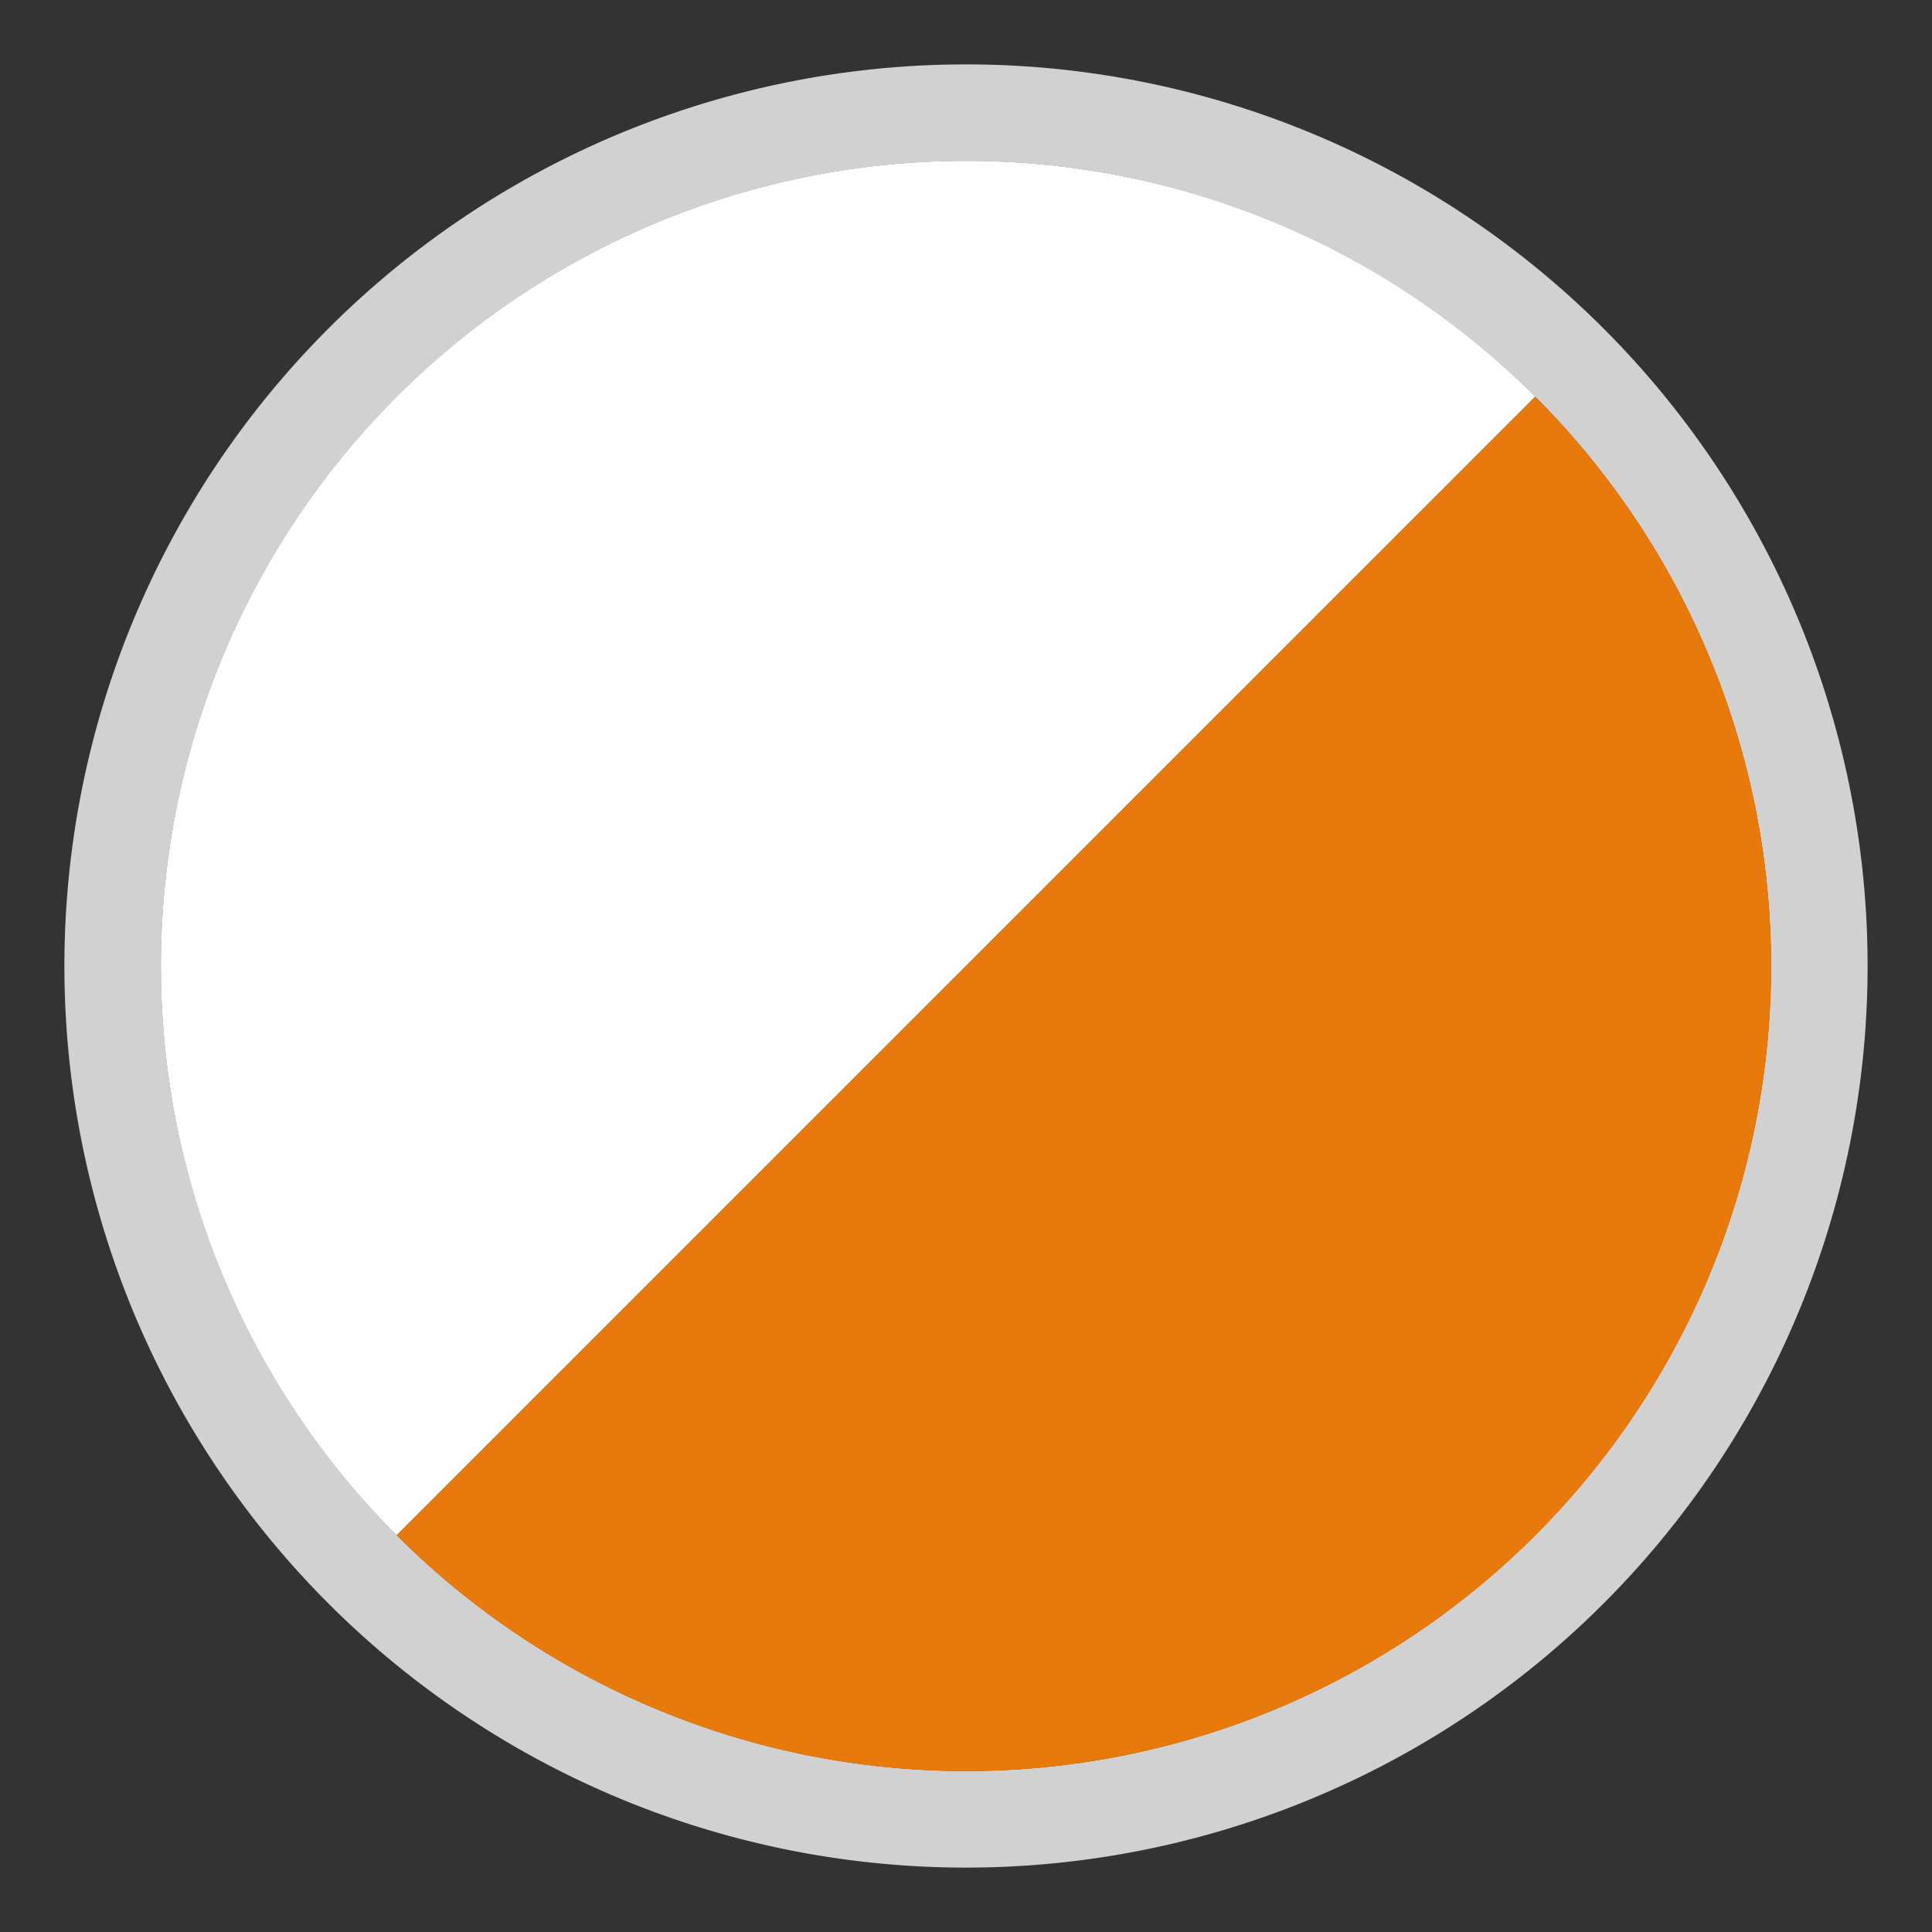 <svg id="Livello_1" data-name="Livello 1" xmlns="http://www.w3.org/2000/svg" xmlns:xlink="http://www.w3.org/1999/xlink" viewBox="0 0 30 30"><rect x="0" y="0" width="30" height="30" fill="#333333" stroke="none"/><defs><style>.cls-1{fill:none;}.cls-2{fill:#d1d1d1;}.cls-3{fill:#fff;}.cls-4{fill:#e77a0b;}.cls-5{clip-path:url(#clip-path);}.cls-6{fill:#ece5d3;}</style><clipPath id="clip-path"><circle class="cls-1" cx="415" cy="15" r="12.5"/></clipPath></defs><path class="cls-2" d="M15,2.5A12.5,12.5,0,1,1,2.5,15,12.5,12.5,0,0,1,15,2.5M15,1A14,14,0,1,0,29,15,14,14,0,0,0,15,1Z"/><path class="cls-3" d="M6.16,23.84A12.5,12.5,0,0,1,23.84,6.16Z"/><path class="cls-4" d="M6.16,23.84A12.5,12.5,0,0,0,23.84,6.16Z"/><g class="cls-5"><rect class="cls-6" x="-288.08" y="-557.96" width="1500" height="1000"/></g></svg>